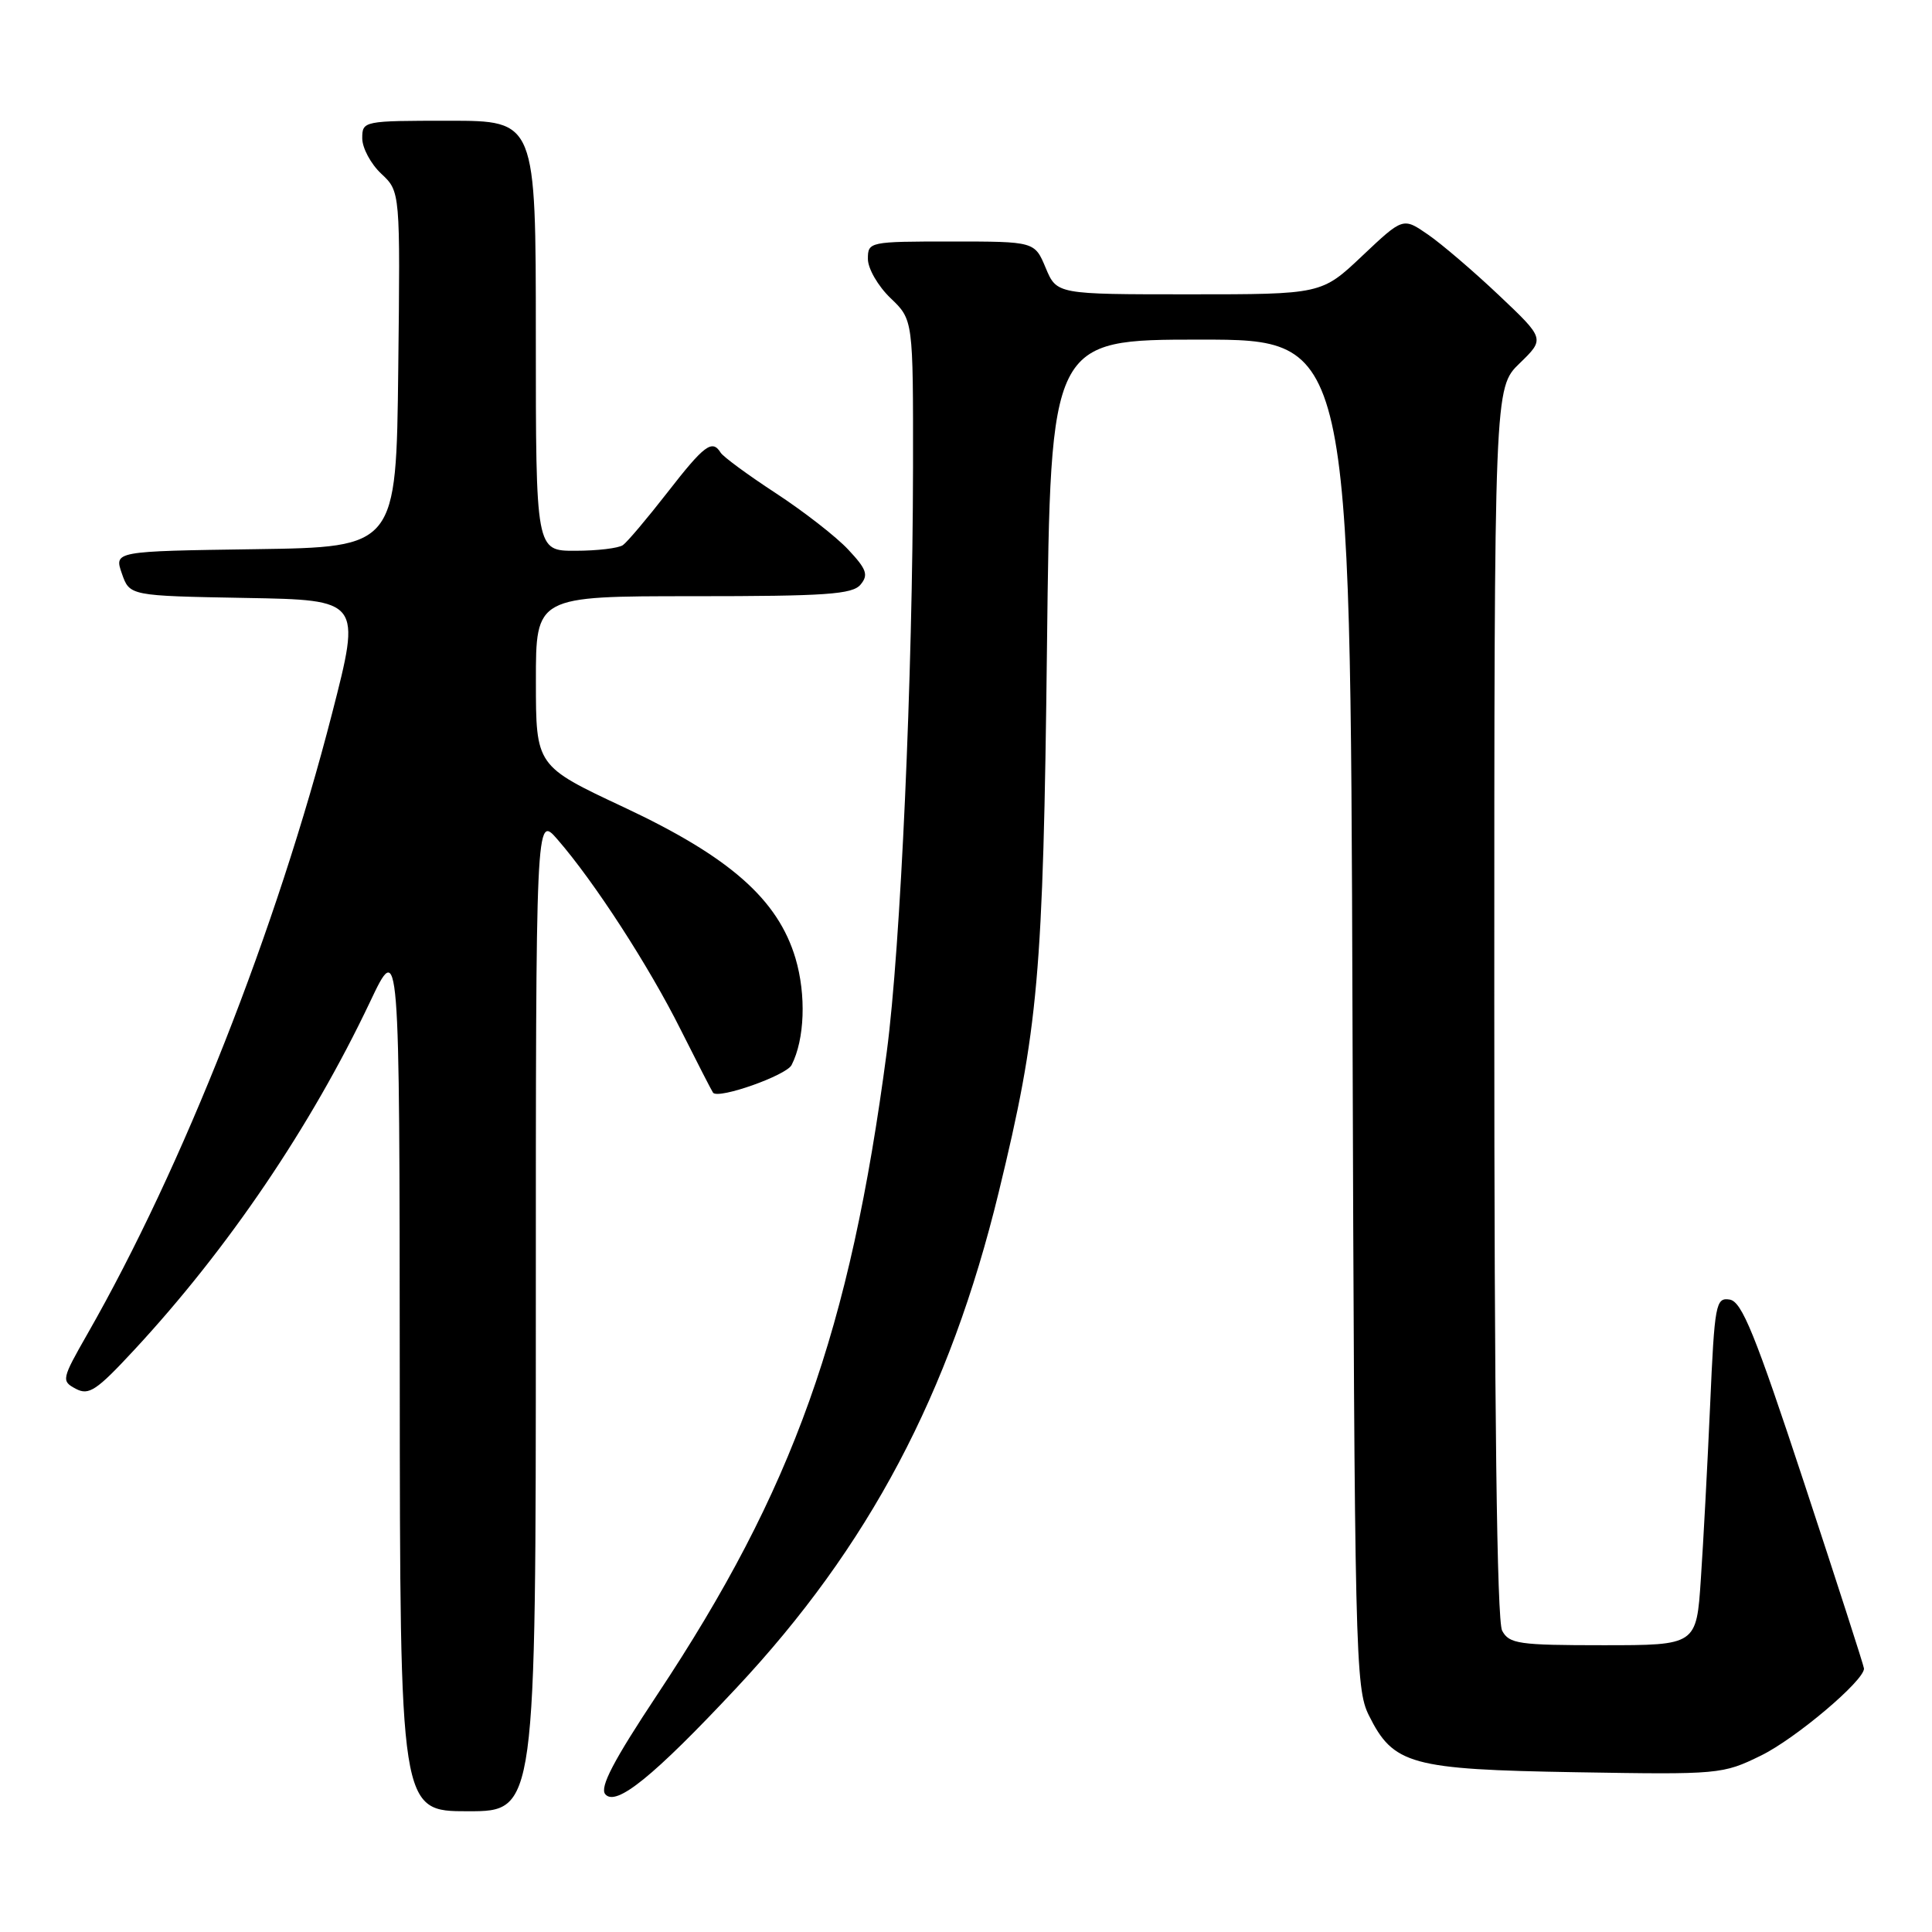 <?xml version="1.0" encoding="UTF-8" standalone="no"?>
<!DOCTYPE svg PUBLIC "-//W3C//DTD SVG 1.1//EN" "http://www.w3.org/Graphics/SVG/1.1/DTD/svg11.dtd" >
<svg xmlns="http://www.w3.org/2000/svg" xmlns:xlink="http://www.w3.org/1999/xlink" version="1.1" viewBox="0 0 256 256">
 <g >
 <path fill="currentColor"
d=" M 71.00 173.97 C 71.00 107.93 71.00 107.93 73.86 111.22 C 78.74 116.83 85.98 128.00 90.19 136.43 C 92.42 140.87 94.35 144.63 94.49 144.80 C 95.26 145.66 104.19 142.50 104.89 141.12 C 106.63 137.72 106.84 131.83 105.41 126.99 C 103.08 119.17 96.69 113.54 82.68 106.97 C 71.01 101.50 71.01 101.50 71.01 90.25 C 71.00 79.00 71.00 79.00 91.88 79.00 C 109.43 79.00 112.96 78.76 114.03 77.46 C 115.10 76.18 114.83 75.42 112.40 72.83 C 110.81 71.12 106.48 67.76 102.80 65.35 C 99.11 62.94 95.82 60.52 95.49 59.98 C 94.37 58.18 93.33 58.96 88.44 65.25 C 85.76 68.69 83.11 71.83 82.54 72.23 C 81.97 72.64 79.14 72.98 76.25 72.98 C 71.00 73.00 71.00 73.00 71.00 44.50 C 71.00 16.00 71.00 16.00 59.50 16.00 C 48.13 16.00 48.00 16.03 48.00 18.33 C 48.00 19.60 49.13 21.72 50.52 23.02 C 53.04 25.38 53.04 25.38 52.77 48.94 C 52.50 72.50 52.50 72.50 33.81 72.77 C 15.12 73.04 15.12 73.04 16.15 76.00 C 17.18 78.95 17.18 78.95 32.52 79.23 C 47.86 79.50 47.86 79.50 44.01 94.50 C 36.65 123.14 24.25 154.60 11.60 176.73 C 8.16 182.76 8.11 182.99 10.04 184.02 C 11.77 184.94 12.78 184.27 17.76 178.90 C 30.20 165.50 41.20 149.26 49.01 132.80 C 52.94 124.50 52.94 124.50 52.97 182.25 C 53.00 240.00 53.00 240.00 62.00 240.00 C 71.00 240.00 71.00 240.00 71.00 173.97 Z  M 97.56 223.68 C 115.12 204.93 125.84 184.69 132.33 158.00 C 137.60 136.33 138.23 129.28 138.73 85.75 C 139.20 45.00 139.20 45.00 159.06 45.00 C 178.92 45.00 178.92 45.00 179.21 134.25 C 179.49 219.35 179.59 223.68 181.38 227.29 C 184.63 233.83 186.92 234.46 208.83 234.83 C 227.81 235.15 228.26 235.11 233.34 232.62 C 237.91 230.39 247.02 222.69 246.99 221.09 C 246.98 220.77 243.41 209.70 239.06 196.50 C 232.55 176.75 230.80 172.45 229.19 172.20 C 227.35 171.91 227.19 172.73 226.60 186.20 C 226.25 194.06 225.70 204.44 225.37 209.25 C 224.79 218.00 224.79 218.00 212.43 218.00 C 201.23 218.00 199.97 217.82 199.04 216.07 C 198.35 214.78 198.00 186.94 198.00 132.76 C 198.00 51.39 198.00 51.39 201.36 48.14 C 204.71 44.89 204.71 44.89 198.61 39.12 C 195.25 35.94 191.02 32.32 189.20 31.07 C 185.91 28.80 185.91 28.80 180.51 33.90 C 175.12 39.00 175.12 39.00 157.57 39.00 C 140.03 39.00 140.03 39.00 138.56 35.50 C 137.10 32.00 137.10 32.00 126.05 32.00 C 115.17 32.00 115.00 32.04 115.00 34.31 C 115.00 35.59 116.35 37.92 118.00 39.50 C 121.00 42.37 121.00 42.37 120.98 61.94 C 120.94 89.75 119.34 125.49 117.50 139.39 C 112.62 176.38 105.12 197.38 87.09 224.55 C 81.30 233.28 79.44 236.83 80.20 237.74 C 81.61 239.43 86.58 235.41 97.56 223.68 Z "/>
</g>
</svg>